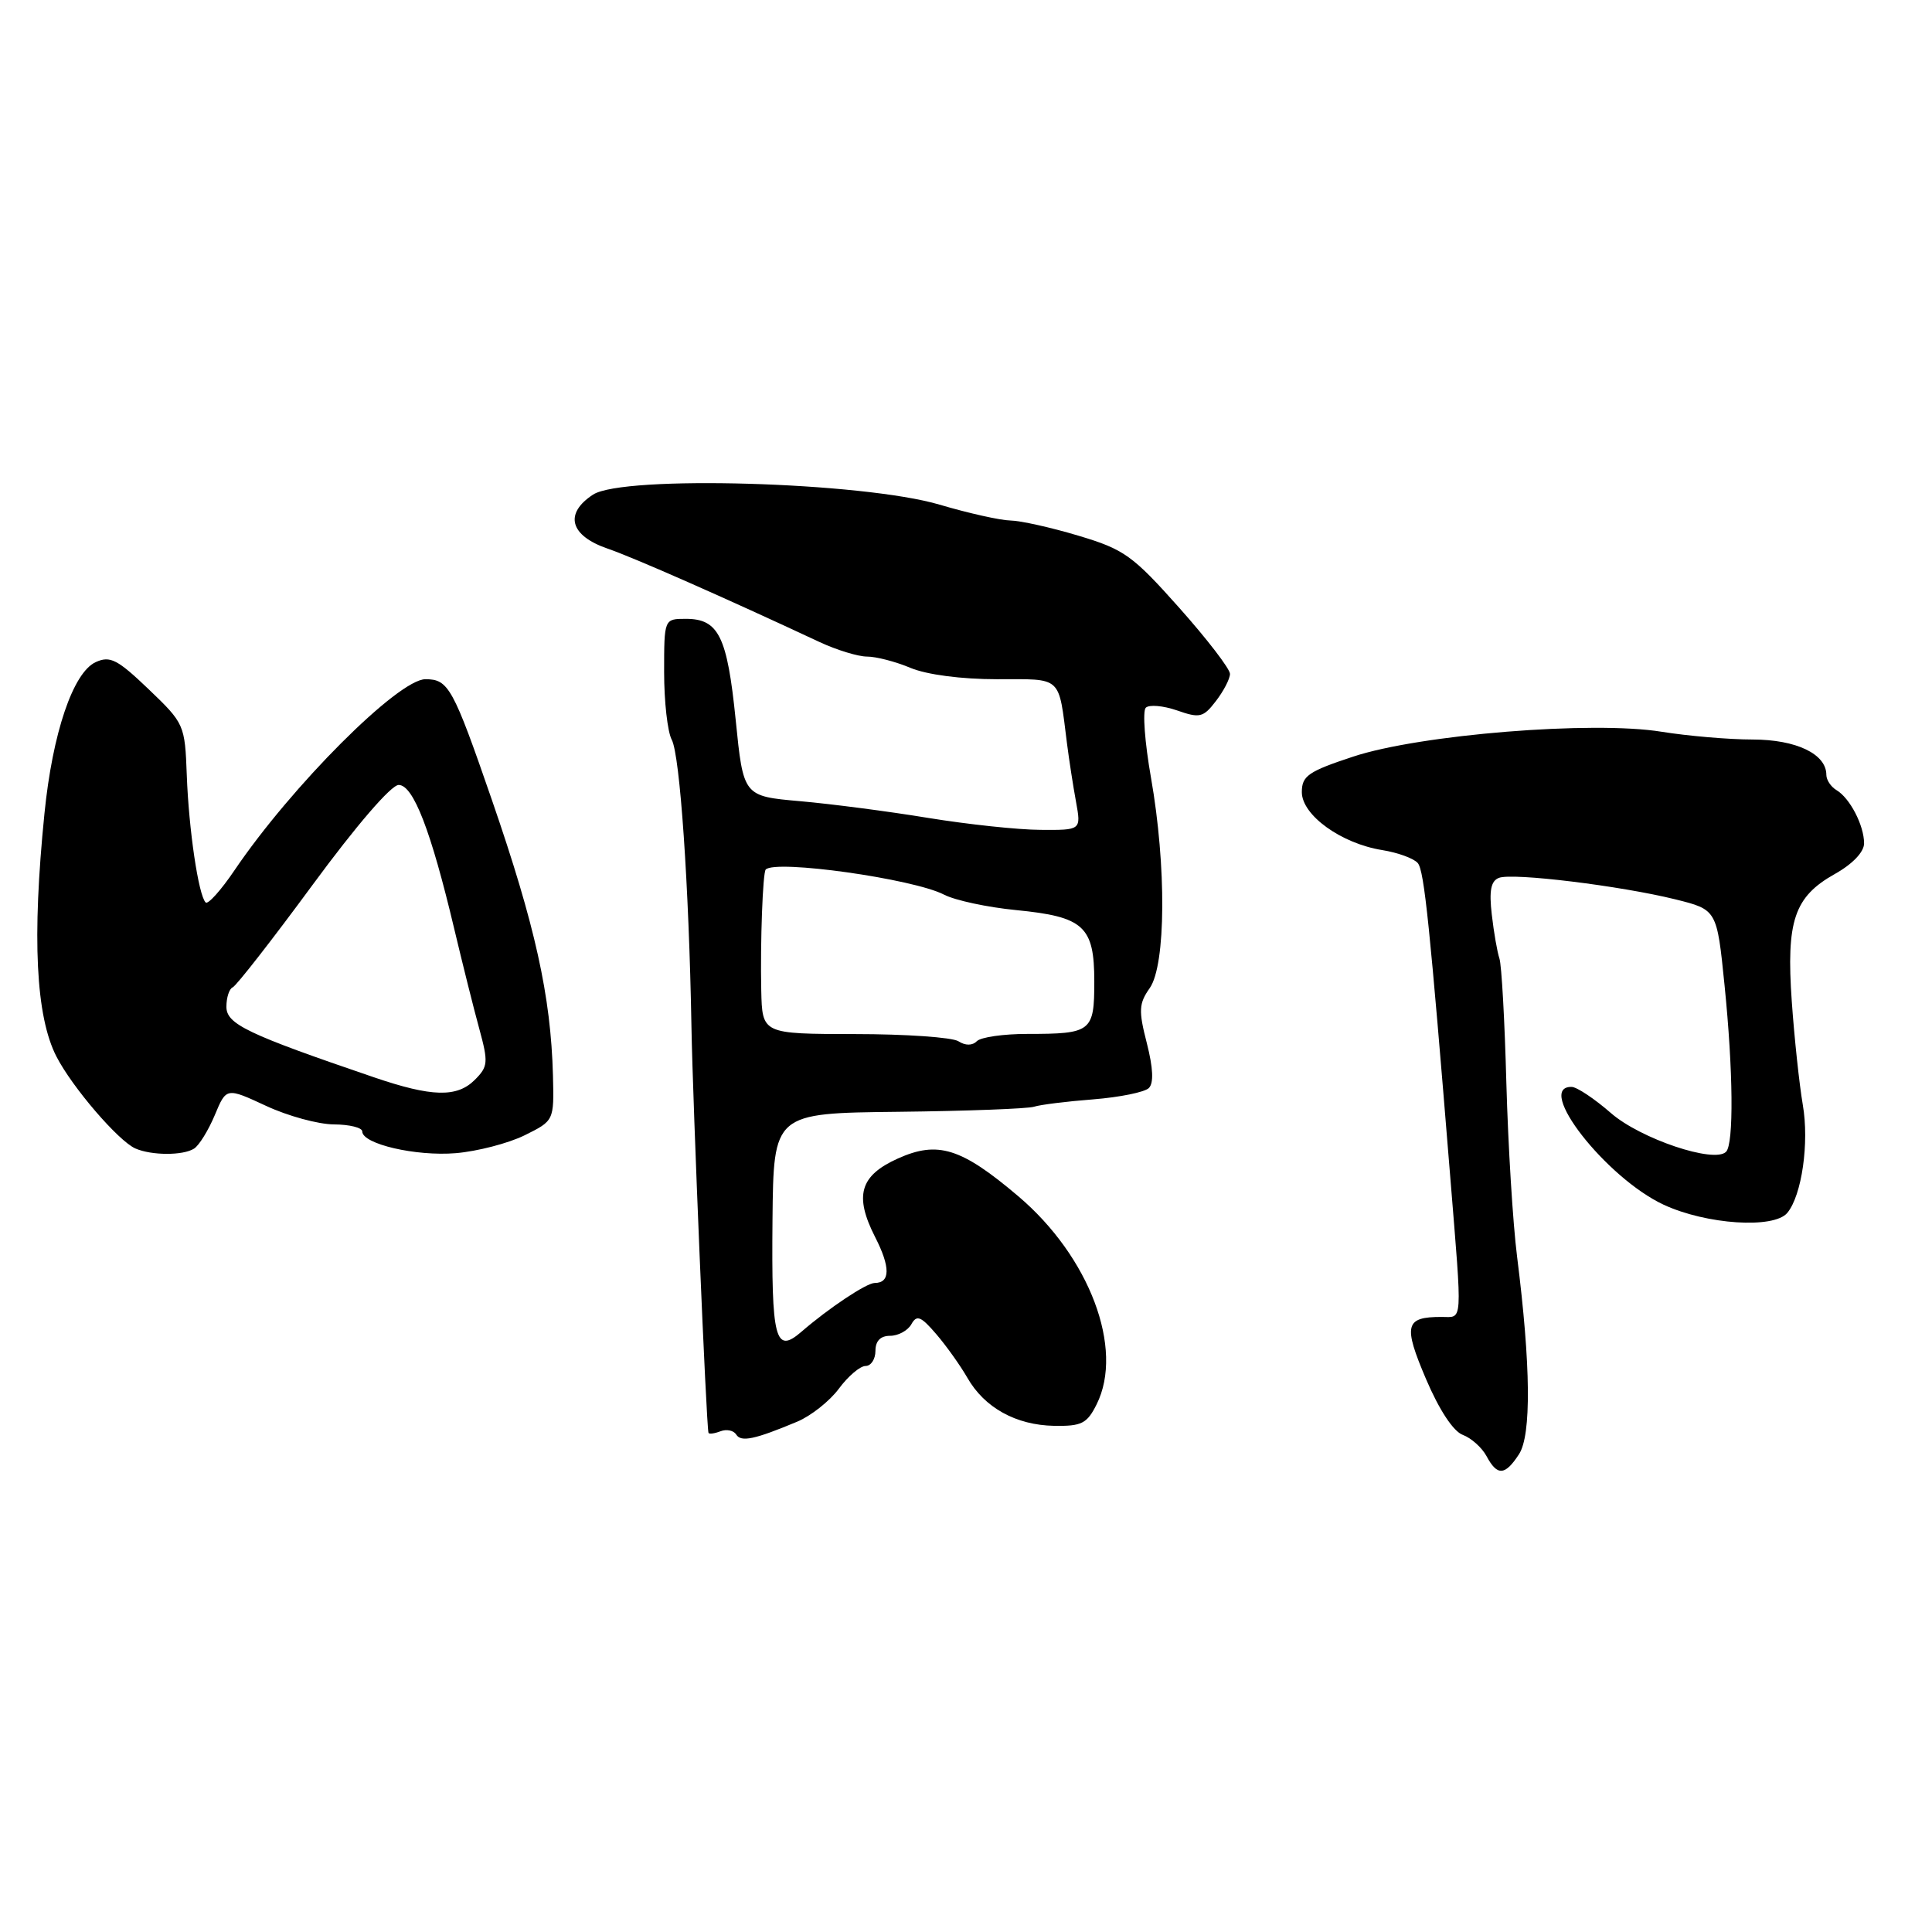 <?xml version="1.0" encoding="UTF-8" standalone="no"?>
<!DOCTYPE svg PUBLIC "-//W3C//DTD SVG 1.1//EN" "http://www.w3.org/Graphics/SVG/1.1/DTD/svg11.dtd" >
<svg xmlns="http://www.w3.org/2000/svg" xmlns:xlink="http://www.w3.org/1999/xlink" version="1.1" viewBox="0 0 256 256">
 <g >
 <path fill="currentColor"
d=" M 201.27 192.70 C 202.93 190.17 202.84 180.94 201.02 166.50 C 200.46 162.10 199.83 151.75 199.60 143.50 C 199.38 135.25 198.97 127.83 198.68 127.00 C 198.40 126.17 197.94 123.56 197.67 121.19 C 197.30 118.01 197.55 116.73 198.62 116.32 C 200.43 115.62 214.71 117.37 222.00 119.17 C 227.50 120.54 227.50 120.54 228.51 130.54 C 229.66 141.86 229.75 151.59 228.71 152.62 C 227.15 154.19 217.36 150.89 213.46 147.49 C 211.28 145.59 208.94 144.03 208.25 144.02 C 203.33 143.94 212.81 156.07 220.44 159.63 C 226.10 162.26 235.05 162.85 236.83 160.71 C 238.75 158.39 239.75 151.43 238.88 146.39 C 238.42 143.70 237.76 137.54 237.42 132.70 C 236.67 122.01 237.74 118.83 243.12 115.81 C 245.48 114.49 247.00 112.89 247.00 111.75 C 247.00 109.37 245.12 105.75 243.35 104.70 C 242.61 104.26 242.00 103.35 242.00 102.67 C 242.00 99.91 238.02 98.00 232.24 97.99 C 229.08 97.99 223.65 97.52 220.16 96.96 C 211.06 95.48 188.14 97.33 179.29 100.26 C 173.35 102.22 172.50 102.81 172.50 104.96 C 172.50 108.01 177.71 111.77 183.15 112.64 C 185.25 112.98 187.37 113.76 187.87 114.37 C 188.72 115.41 189.46 122.62 192.17 156.00 C 193.78 175.83 193.86 174.50 191.00 174.50 C 186.18 174.50 185.91 175.58 188.95 182.72 C 190.70 186.82 192.57 189.67 193.83 190.13 C 194.95 190.55 196.36 191.81 196.97 192.94 C 198.39 195.60 199.42 195.54 201.27 192.70 Z  M 105.63 188.38 C 107.45 187.62 109.94 185.65 111.16 184.00 C 112.38 182.35 113.97 181.00 114.69 181.00 C 115.41 181.00 116.00 180.10 116.00 179.00 C 116.00 177.68 116.67 177.00 117.95 177.00 C 119.02 177.00 120.29 176.31 120.76 175.47 C 121.47 174.19 122.02 174.40 124.06 176.78 C 125.40 178.34 127.25 180.94 128.18 182.56 C 130.44 186.52 134.62 188.84 139.68 188.93 C 143.33 188.99 144.04 188.63 145.31 186.08 C 148.98 178.73 144.37 166.51 134.92 158.50 C 127.36 152.09 124.26 151.13 118.97 153.51 C 113.93 155.78 113.17 158.44 115.96 163.92 C 118.00 167.91 117.98 170.00 115.90 170.00 C 114.82 170.00 109.80 173.34 106.20 176.46 C 102.71 179.48 102.21 177.55 102.36 161.62 C 102.50 147.50 102.50 147.50 119.00 147.32 C 128.07 147.22 136.18 146.91 137.00 146.65 C 137.82 146.38 141.36 145.94 144.87 145.67 C 148.37 145.39 151.68 144.72 152.23 144.17 C 152.89 143.51 152.80 141.52 151.96 138.22 C 150.85 133.90 150.90 132.98 152.35 130.92 C 154.49 127.85 154.57 114.74 152.51 103.04 C 151.69 98.39 151.38 94.22 151.82 93.78 C 152.26 93.34 154.12 93.50 155.95 94.13 C 158.97 95.19 159.44 95.08 161.11 92.90 C 162.13 91.58 162.97 89.96 162.98 89.30 C 162.99 88.64 159.96 84.70 156.25 80.53 C 150.06 73.58 148.95 72.79 142.89 70.98 C 139.26 69.89 135.21 68.99 133.89 68.97 C 132.58 68.95 128.35 68.01 124.50 66.87 C 114.30 63.86 82.55 62.94 78.58 65.54 C 74.73 68.06 75.51 70.97 80.50 72.69 C 84.02 73.90 96.06 79.21 108.61 85.08 C 110.87 86.13 113.70 87.00 114.89 87.00 C 116.09 87.00 118.68 87.67 120.65 88.50 C 122.81 89.40 127.38 90.00 132.10 90.00 C 140.84 90.00 140.23 89.44 141.38 98.50 C 141.66 100.70 142.20 104.19 142.58 106.25 C 143.26 110.00 143.26 110.00 137.88 109.96 C 134.92 109.95 128.22 109.23 123.00 108.38 C 117.78 107.52 110.12 106.52 106.00 106.16 C 98.50 105.50 98.50 105.50 97.48 95.37 C 96.36 84.30 95.22 82.00 90.88 82.00 C 88.00 82.00 88.00 82.00 88.00 89.07 C 88.00 92.95 88.45 96.98 89.01 98.02 C 90.10 100.05 91.29 117.39 91.62 136.00 C 91.80 146.36 93.59 188.98 93.88 189.86 C 93.95 190.05 94.66 189.96 95.47 189.65 C 96.28 189.34 97.21 189.54 97.55 190.08 C 98.19 191.12 99.99 190.74 105.63 188.38 Z  M 25.71 152.20 C 26.38 151.78 27.61 149.78 28.46 147.76 C 29.99 144.09 29.99 144.09 35.25 146.53 C 38.14 147.88 42.19 148.98 44.25 148.99 C 46.31 149.00 48.00 149.42 48.00 149.92 C 48.00 151.59 55.12 153.24 60.40 152.80 C 63.24 152.56 67.34 151.50 69.50 150.44 C 73.42 148.50 73.42 148.50 73.27 142.50 C 72.99 131.97 70.92 122.63 65.18 106.00 C 60.02 91.07 59.43 90.00 56.37 90.00 C 52.77 90.00 38.62 104.17 31.07 115.32 C 29.28 117.97 27.55 119.89 27.25 119.58 C 26.30 118.64 25.01 109.88 24.75 102.71 C 24.50 96.03 24.43 95.86 19.70 91.33 C 15.56 87.37 14.59 86.87 12.69 87.73 C 9.68 89.10 6.96 97.13 5.89 107.80 C 4.23 124.28 4.74 134.67 7.48 140.00 C 9.57 144.07 15.69 151.19 17.94 152.18 C 20.09 153.12 24.25 153.13 25.71 152.20 Z  M 126.99 137.97 C 126.17 137.45 119.99 137.02 113.25 137.02 C 101.00 137.00 101.00 137.00 100.87 131.25 C 100.73 124.80 101.07 115.65 101.46 115.22 C 102.73 113.87 121.01 116.44 125.08 118.54 C 126.54 119.30 130.84 120.22 134.62 120.59 C 143.62 121.47 145.00 122.73 145.00 130.05 C 145.00 136.71 144.63 137.00 136.12 137.00 C 132.97 137.00 129.97 137.43 129.44 137.96 C 128.84 138.56 127.93 138.57 126.99 137.97 Z  M 49.50 142.73 C 32.73 137.01 30.00 135.70 30.00 133.40 C 30.00 132.17 30.38 131.02 30.83 130.83 C 31.29 130.65 36.06 124.54 41.42 117.25 C 47.20 109.39 51.84 104.00 52.83 104.01 C 54.77 104.02 57.10 110.07 60.17 123.00 C 61.28 127.67 62.78 133.68 63.51 136.33 C 64.72 140.77 64.67 141.33 62.92 143.08 C 60.55 145.45 57.23 145.37 49.50 142.73 Z "/>
</g>
</svg>